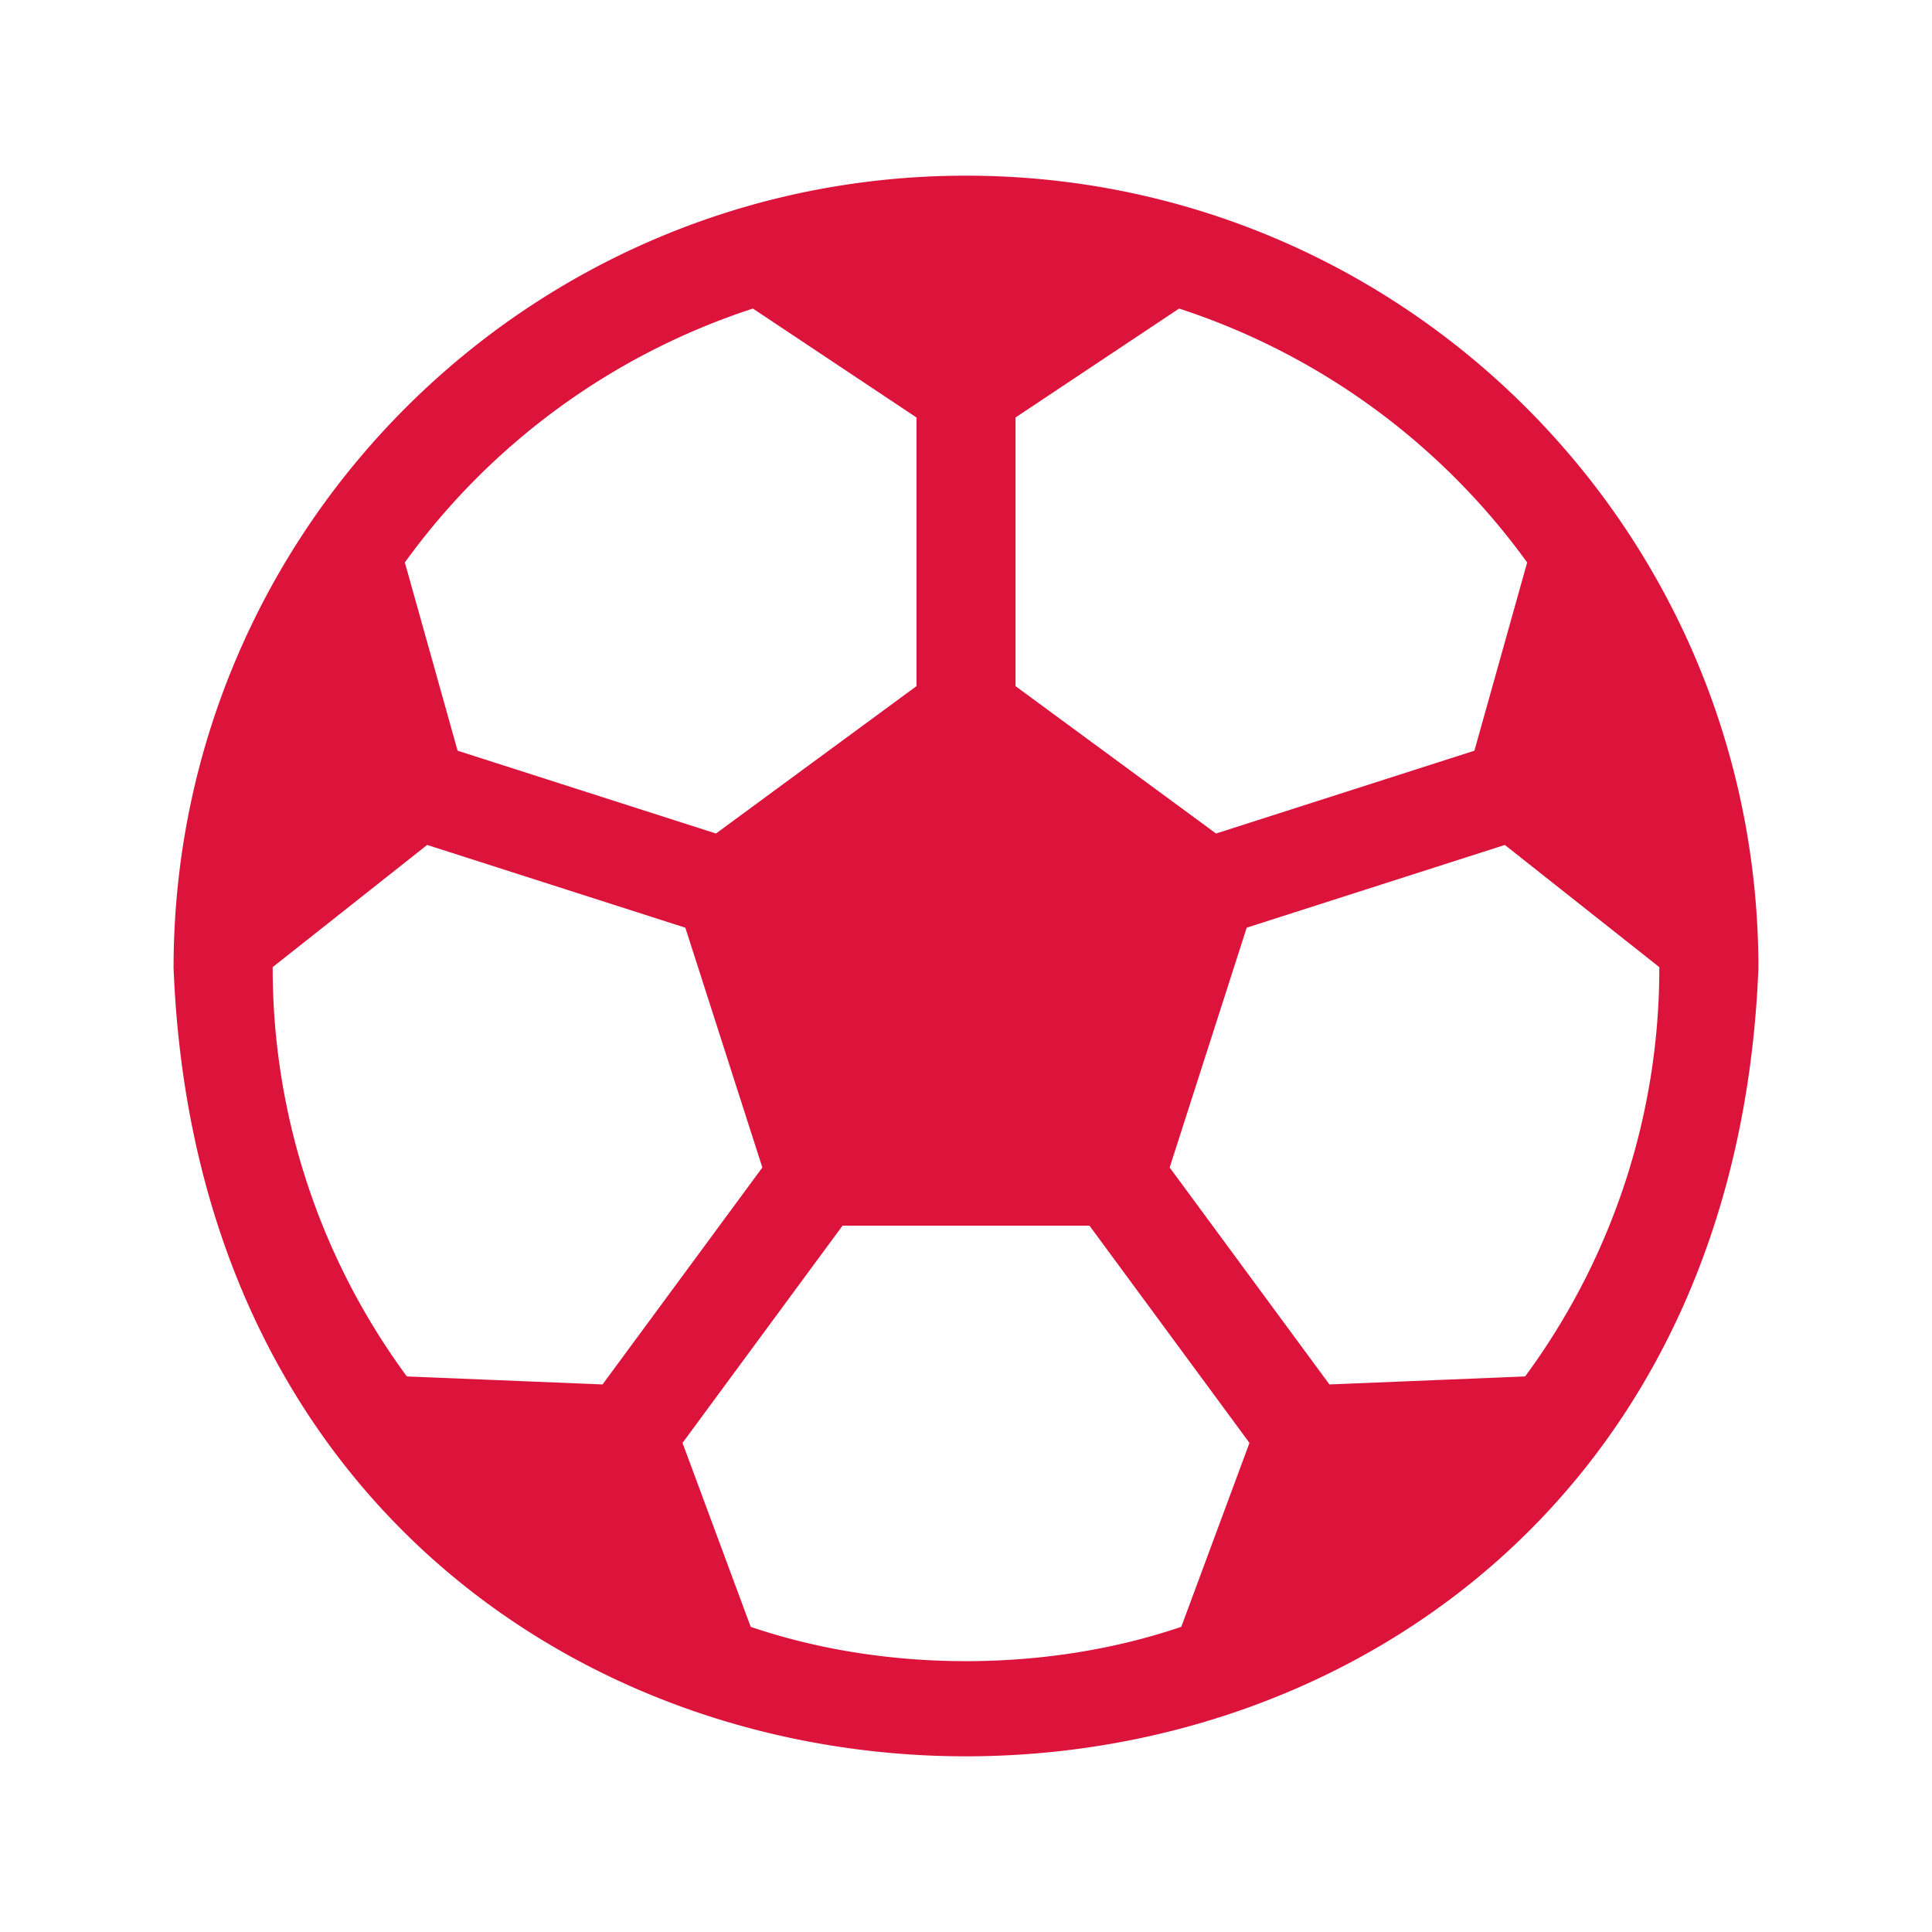 <?xml version="1.0" ?>

<!-- Uploaded to: SVG Repo, www.svgrepo.com, Generator: SVG Repo Mixer Tools -->
<svg fill="#dc143c" width="24" height="24" viewBox="0 0 512 512" xmlns="http://www.w3.org/2000/svg">

<g id="Sport">

<path d="M256,46.554c-115.98,0-210,94.021-210,210,11.061,278.561,408.981,278.482,420-.001C466,140.575,371.98,46.554,256,46.554Zm13.131,64.082,43.344-28.863a184.32,184.32,0,0,1,92.236,67.287L390.73,198.946,322.264,220.89l-53.132-39.051ZM199.527,81.773l43.355,28.868v71.192L189.74,220.89l-68.47-21.949-13.98-49.883A184.294,184.294,0,0,1,199.527,81.773Zm-91.7,282.996a182.38,182.38,0,0,1-35.564-108.468l40.941-32.383L181.619,245.85,202.03,309.398,159.682,366.89Zm205.226,66.353c-35.609,12.139-78.5,12.137-114.109-.001l-18.068-48.736,42.408-57.574h65.437l42.4,57.576Zm91.119-66.352-51.855,2.121L309.974,309.399l20.414-63.551,68.411-21.926,40.939,32.381A182.364,182.364,0,0,1,404.171,364.771Z"/>

</g>

</svg>